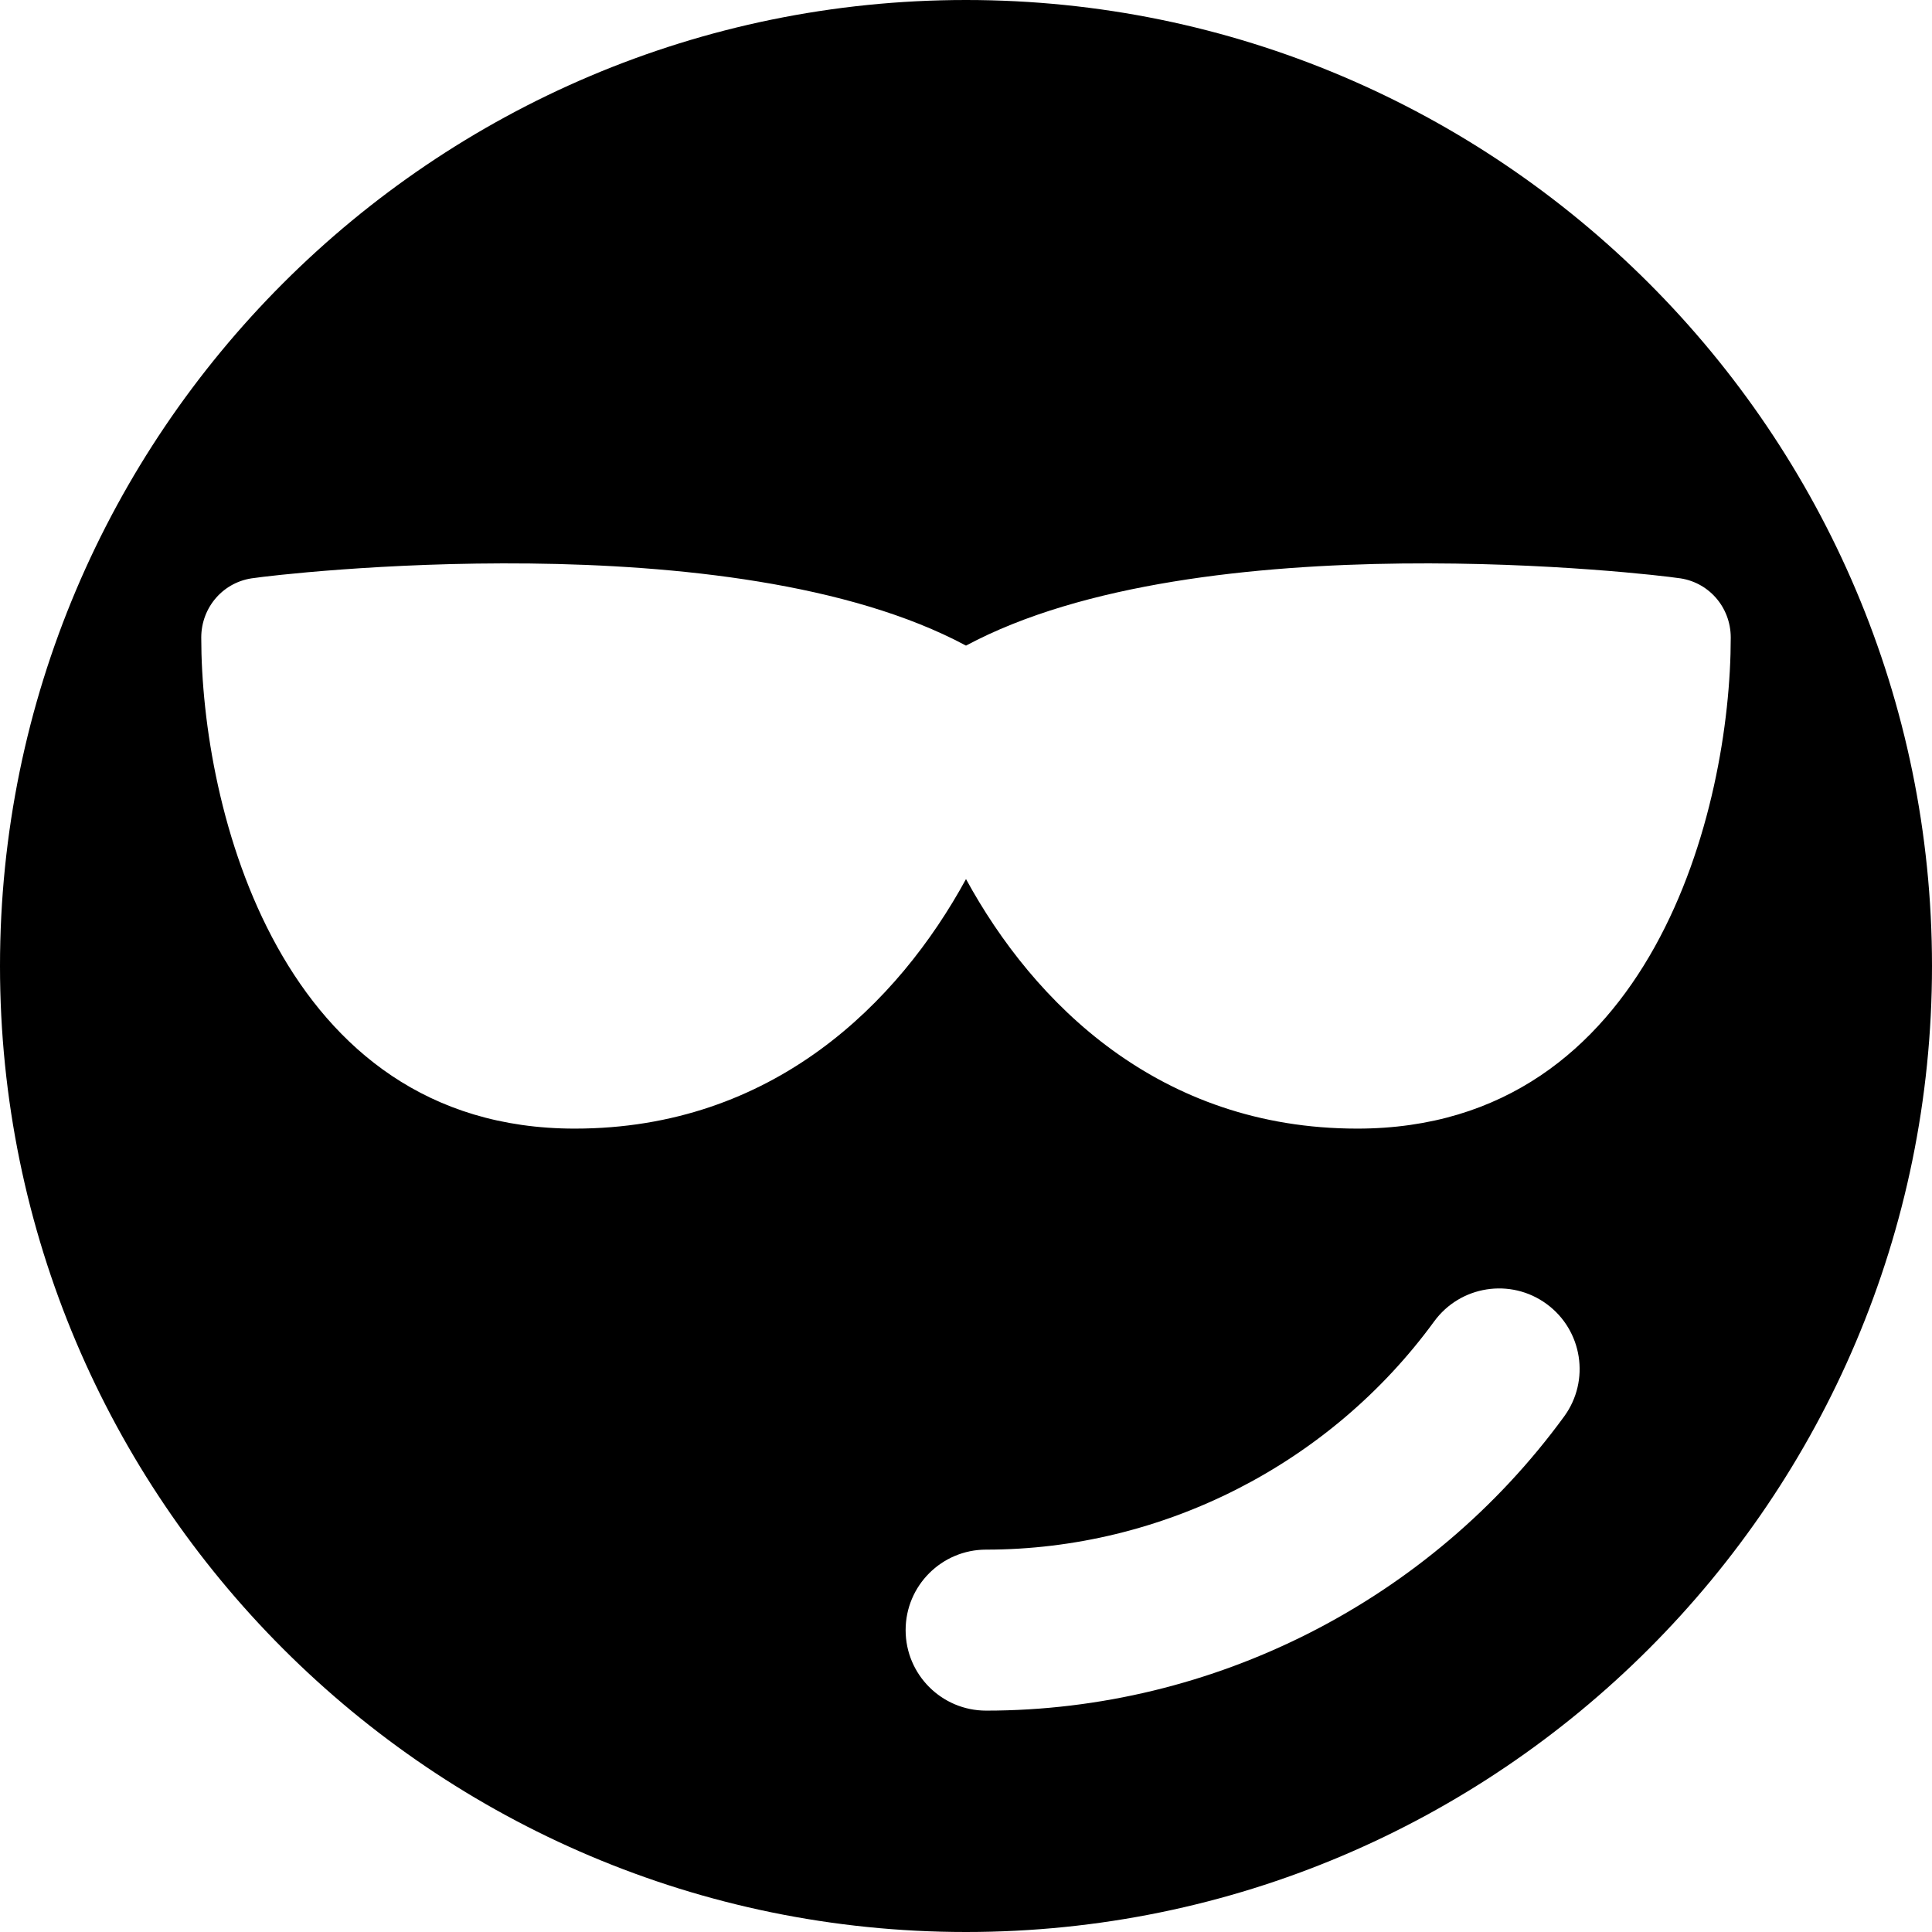 <svg id="bold_v2" enable-background="new 0 0 24 24" height="512" viewBox="0 0 24 24" width="512" xmlns="http://www.w3.org/2000/svg"><path d="m12 0c-6.62 0-12 5.38-12 12s5.38 12 12 12 12-5.38 12-12-5.38-12-12-12zm7.431 17.595c-1.67 2.289-4.354 3.655-7.181 3.655-.552 0-1-.448-1-1s.448-1 1-1c2.189 0 4.27-1.06 5.565-2.834.325-.446.951-.544 1.397-.218s.544.951.219 1.397zm2.069-9.675c0 2.11-.97 6.1-4.64 6.1-2.46 0-4.02-1.56-4.86-3.1-.84 1.54-2.4 3.1-4.86 3.1-3.67 0-4.64-3.99-4.64-6.1 0-.38.28-.7.66-.74.25-.04 5.93-.72 8.84.84 2.91-1.56 8.59-.88 8.84-.84.38.04.66.36.66.74z"/></svg>